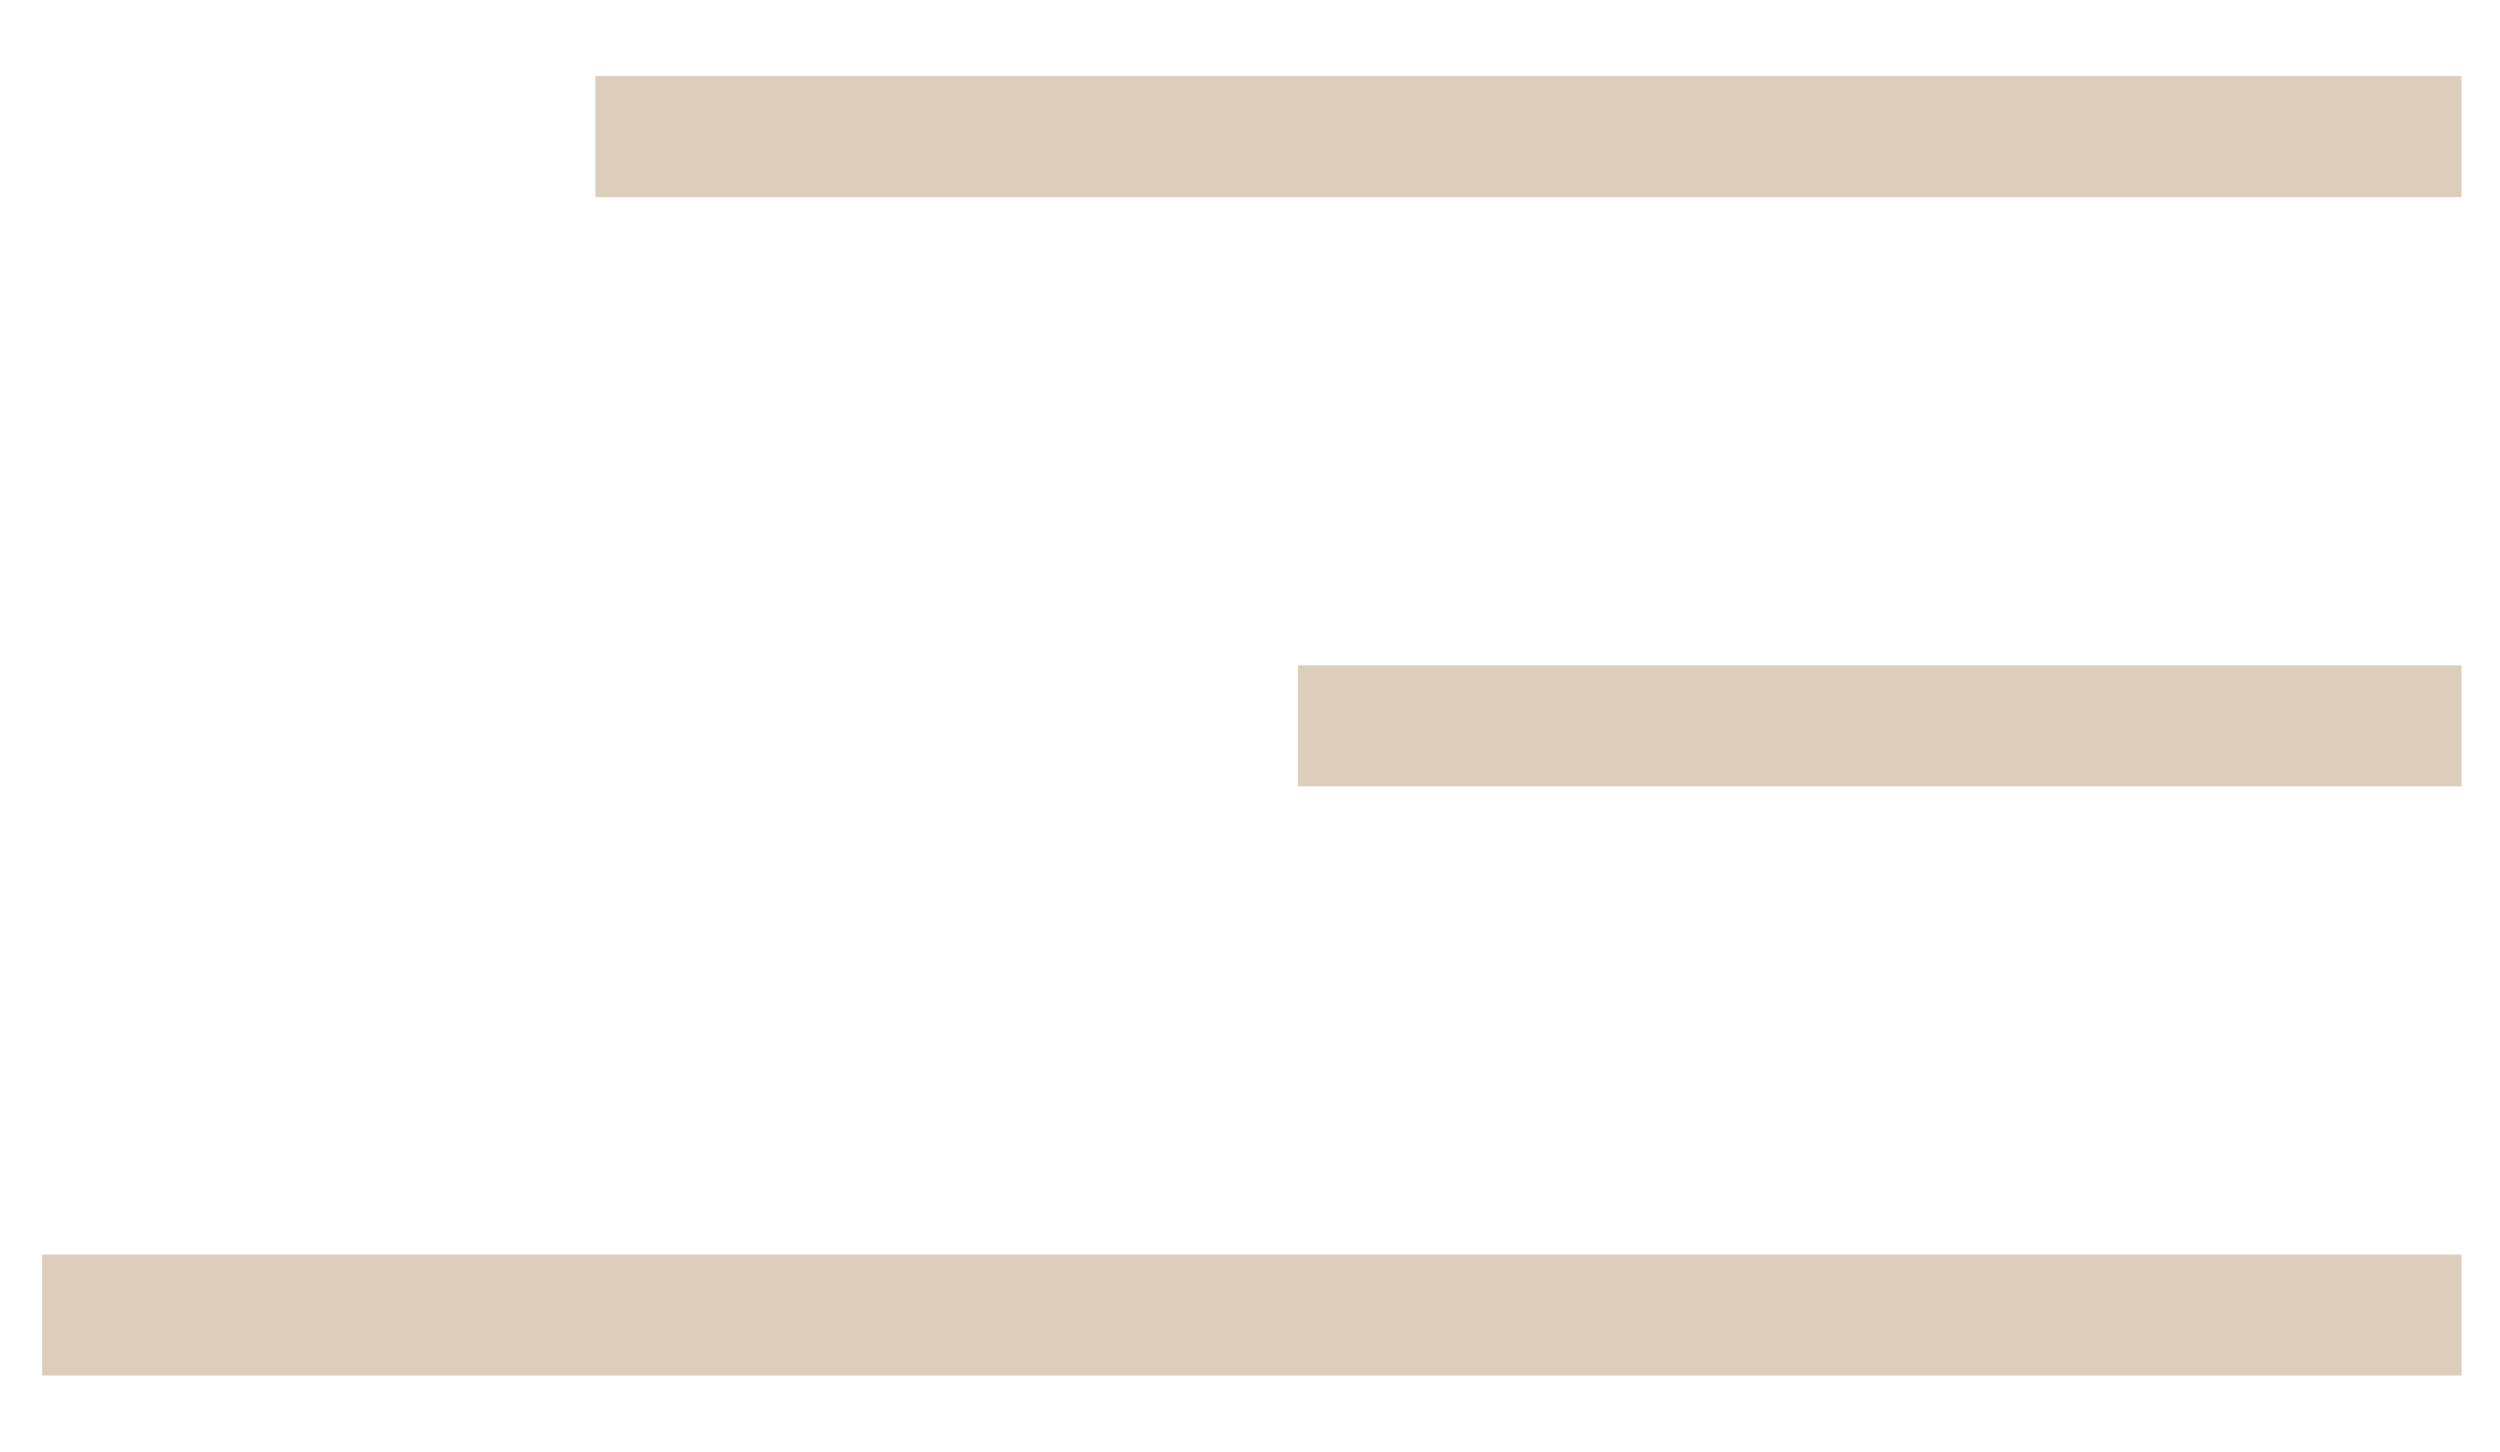 <svg width="31" height="18" viewBox="0 0 31 18" fill="none" xmlns="http://www.w3.org/2000/svg">
<path d="M0.523 15.556H30.523V17.056H0.523V15.556Z" fill="#DDCEBC"/>
<path d="M16.094 8.25H30.523V9.75H16.094V8.25Z" fill="#DDCEBC"/>
<path d="M7.383 0.944H30.523V2.444H7.383V0.944Z" fill="#DDCEBC"/>
</svg>
